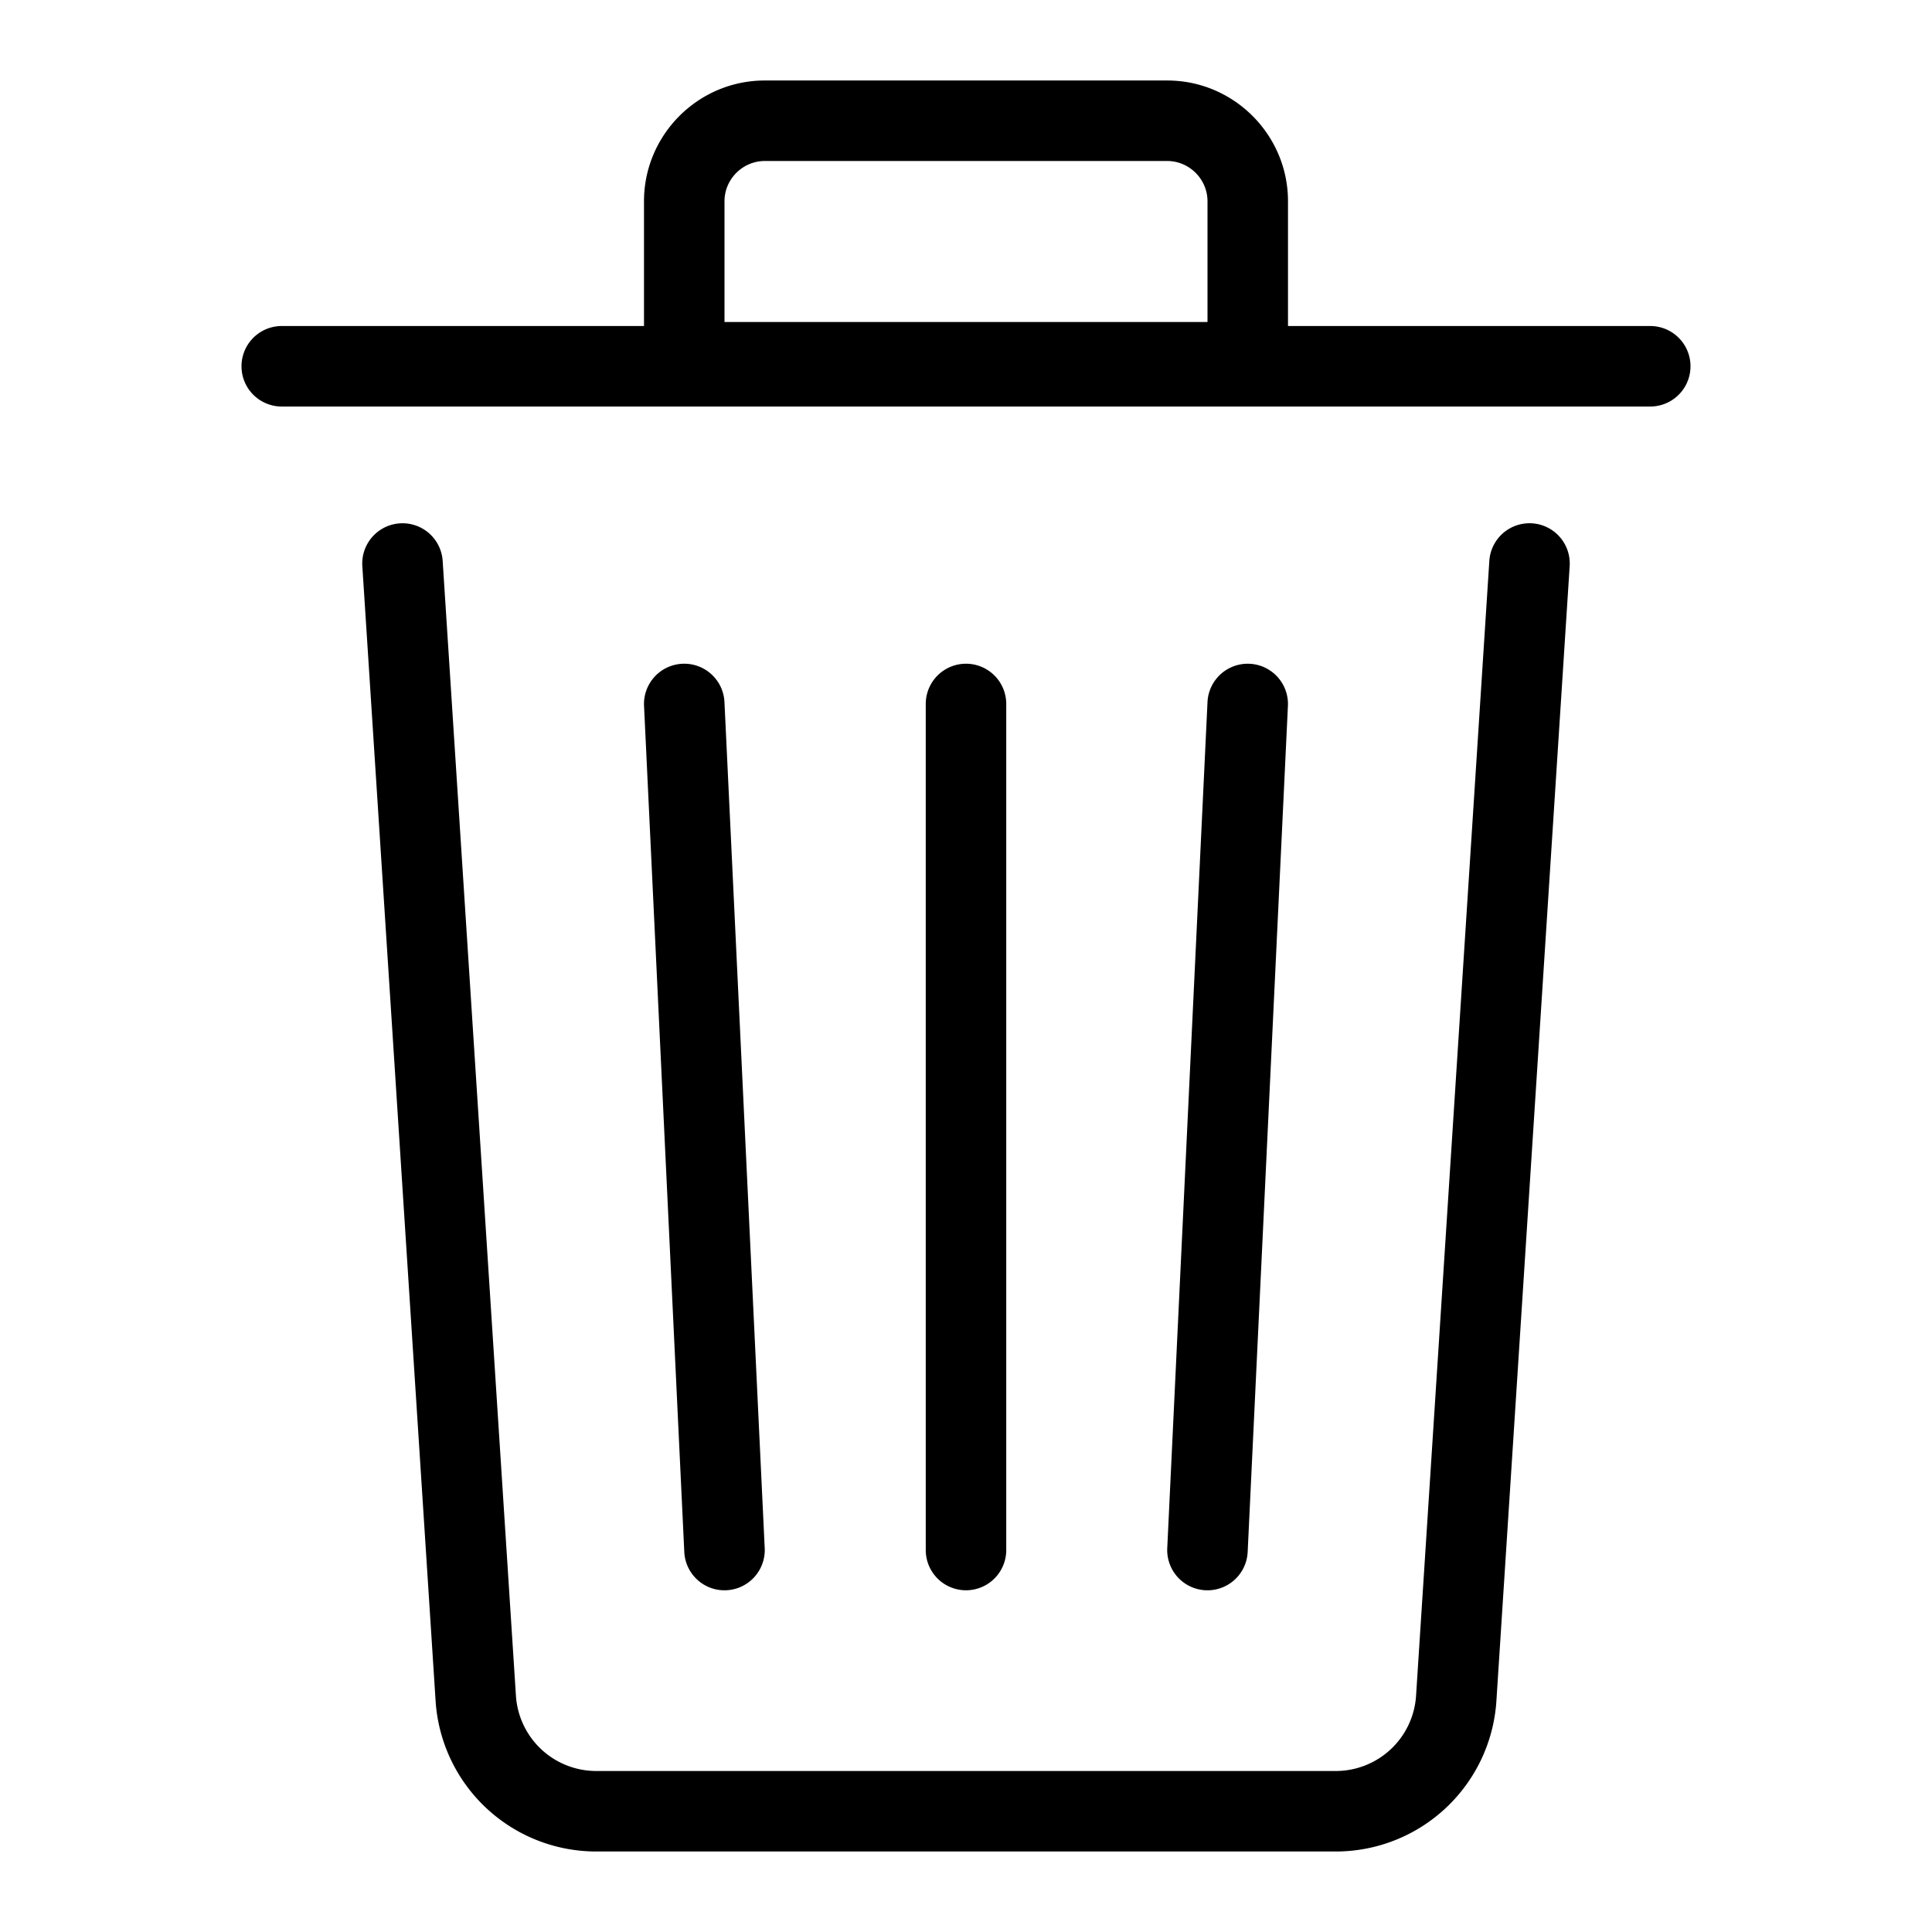 <svg xmlns="http://www.w3.org/2000/svg" width="48" height="48" fill="none"><path id="icon" fill="currentColor" fill-rule="evenodd" d="M19 4c-.548 0-1 .452-1 1v3h12V5c0-.548-.452-1-1-1zm-3 1c0-1.652 1.348-3 3-3h10c1.652 0 3 1.348 3 3v3.1h9a1 1 0 1 1 0 2H7a1 1 0 0 1 0-2h9zm-5.002 8.936a1 1 0 0 0-1.996.129l1.82 28.189A4 4 0 0 0 14.81 46h18.38a4 4 0 0 0 3.988-3.745v-.002l1.82-28.188a1 1 0 0 0-1.996-.13l-1.82 28.19v.002A2 2 0 0 1 33.19 44H14.81a2 2 0 0 1-1.992-1.873zM25 17.49a1 1 0 1 0-2 0v21.02a1 1 0 1 0 2 0zm-8.047-.999a1 1 0 0 1 1.046.952l1 21.02a1 1 0 0 1-1.998.095l-1-21.02a1 1 0 0 1 .951-1.047m15.046 1.047A1 1 0 0 0 30 17.443l-1 21.02a1 1 0 1 0 1.998.095z" clip-rule="evenodd"/></svg>